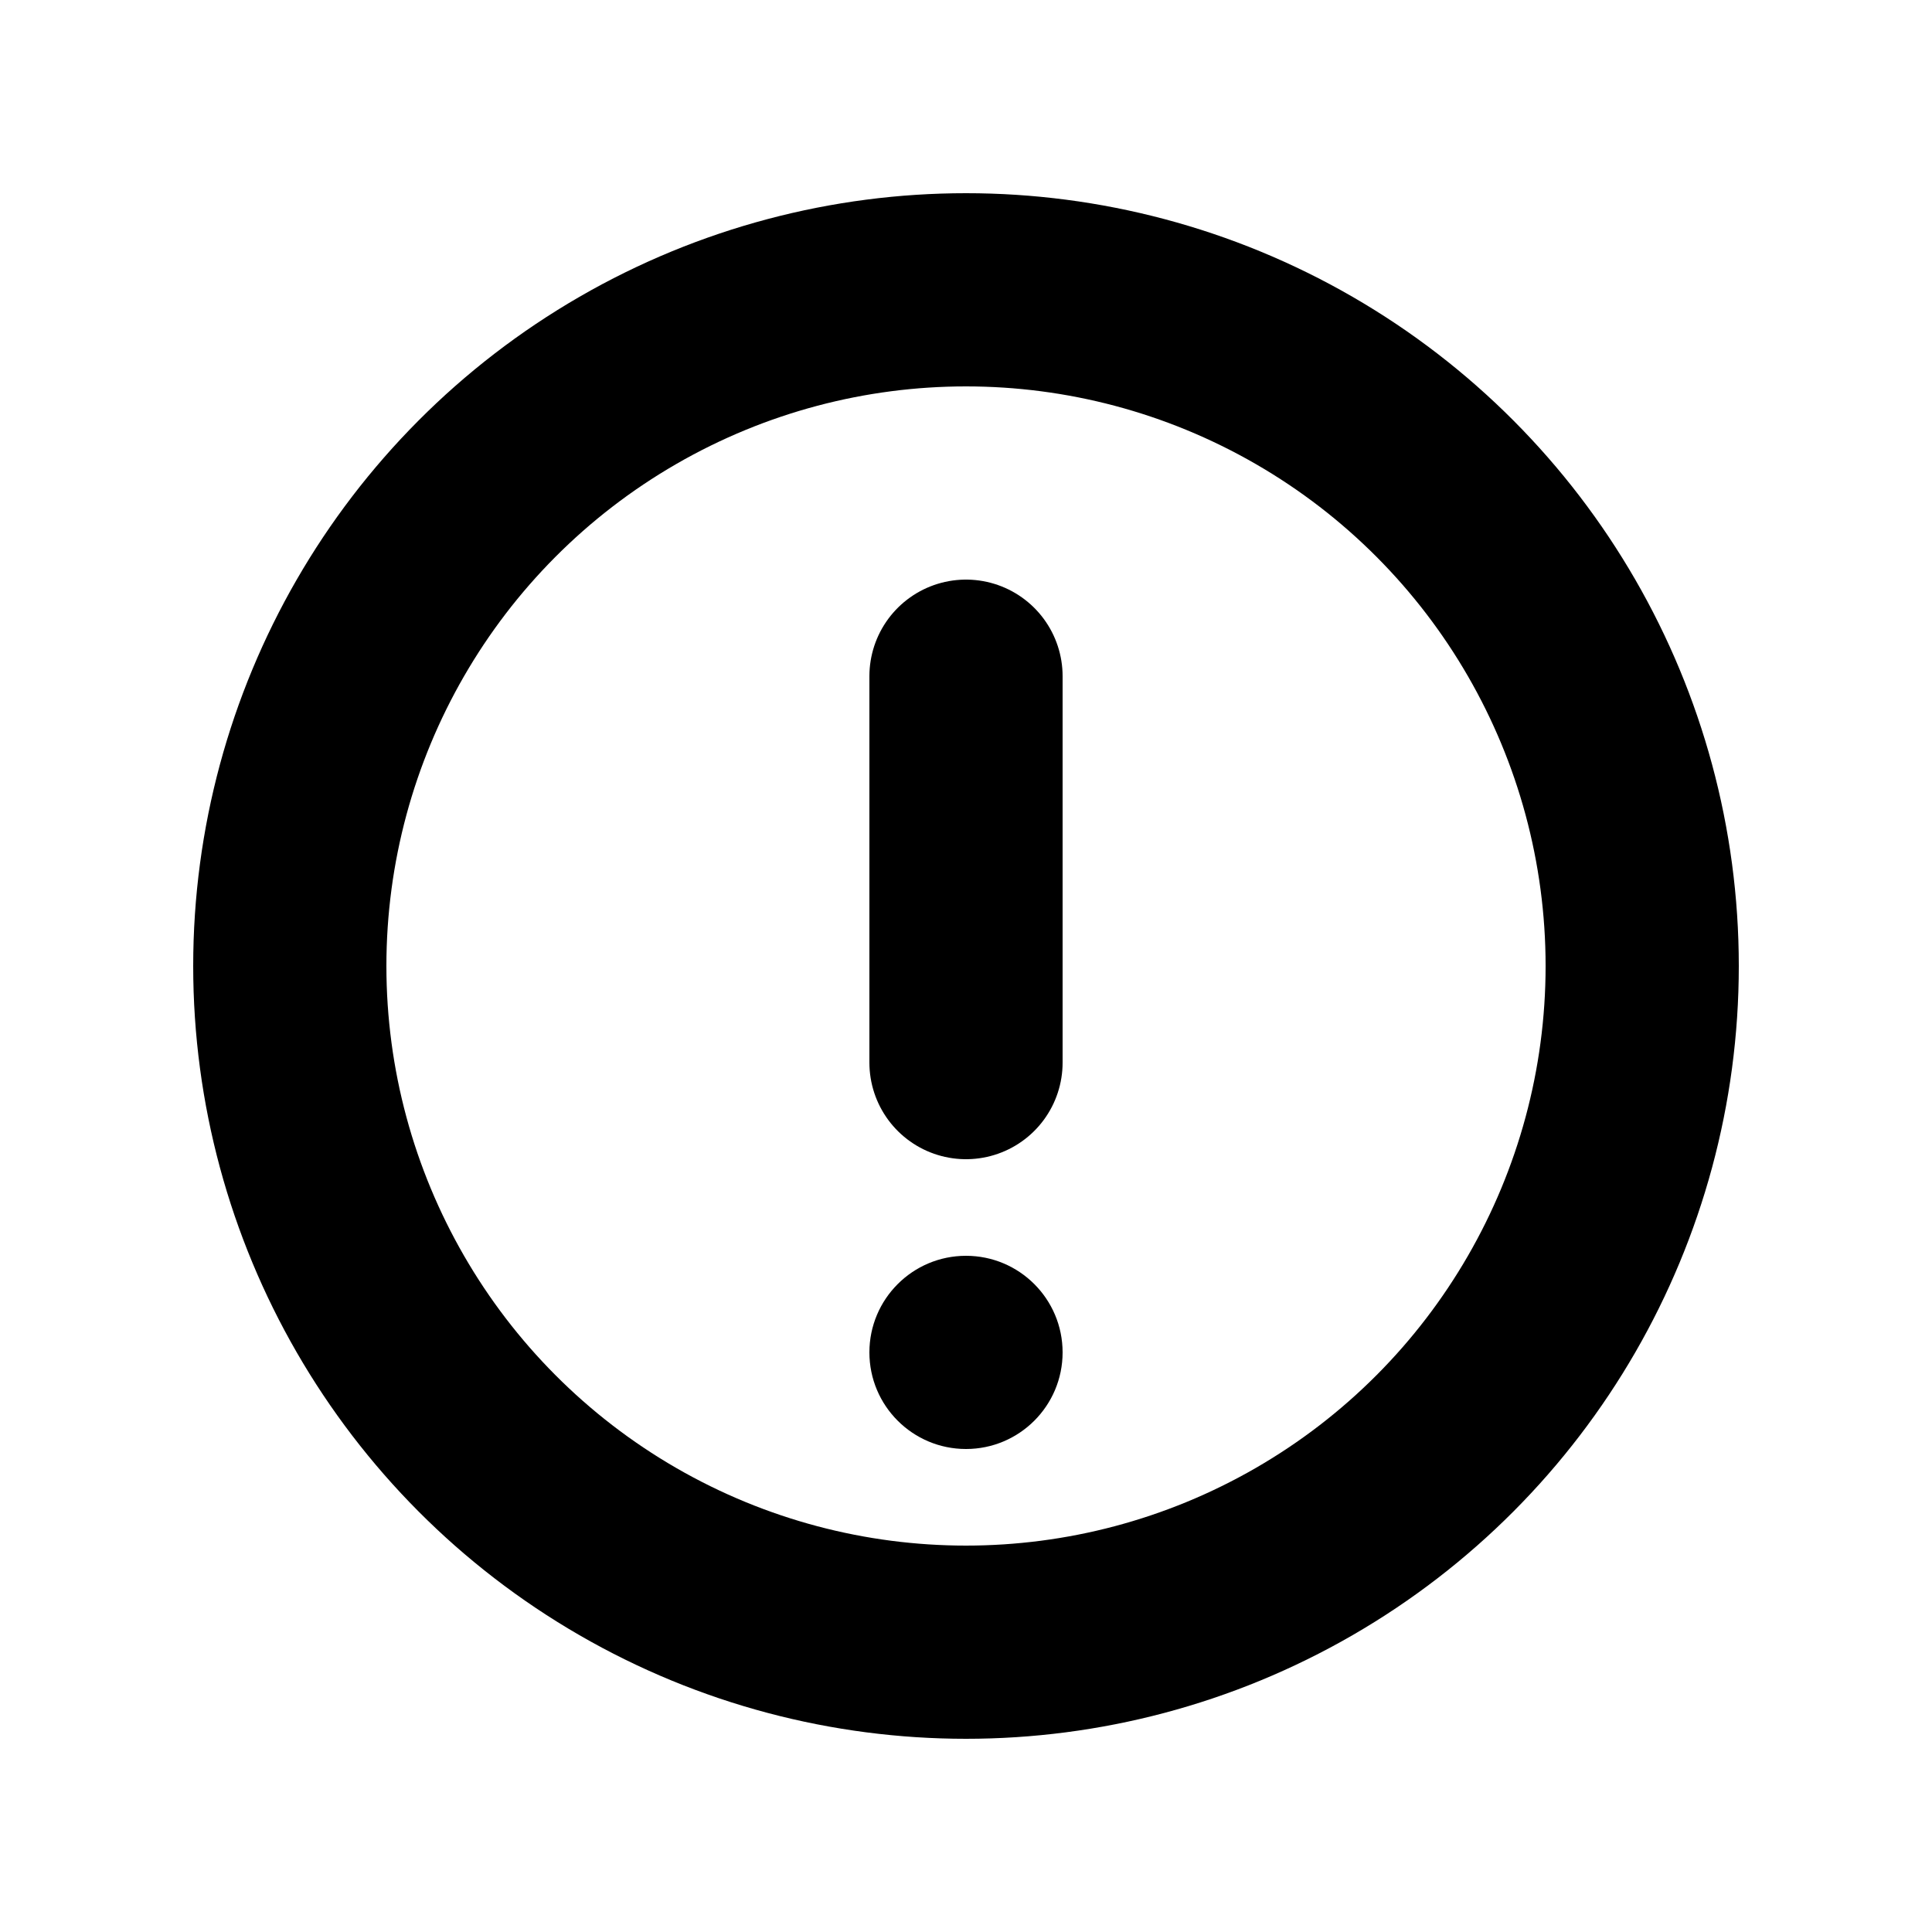 <svg xmlns="http://www.w3.org/2000/svg" style="" width="20" height="20" viewBox="0 0 20 20"><g fill="none" fill-rule="evenodd"><path stroke="currentColor" stroke-linecap="round" stroke-width="2" d="M10 7v4"/><circle cx="10" cy="14" r="1" fill="currentColor"/><circle cx="10" cy="10" r="7" stroke="currentColor" stroke-width="2"/></g></svg>
